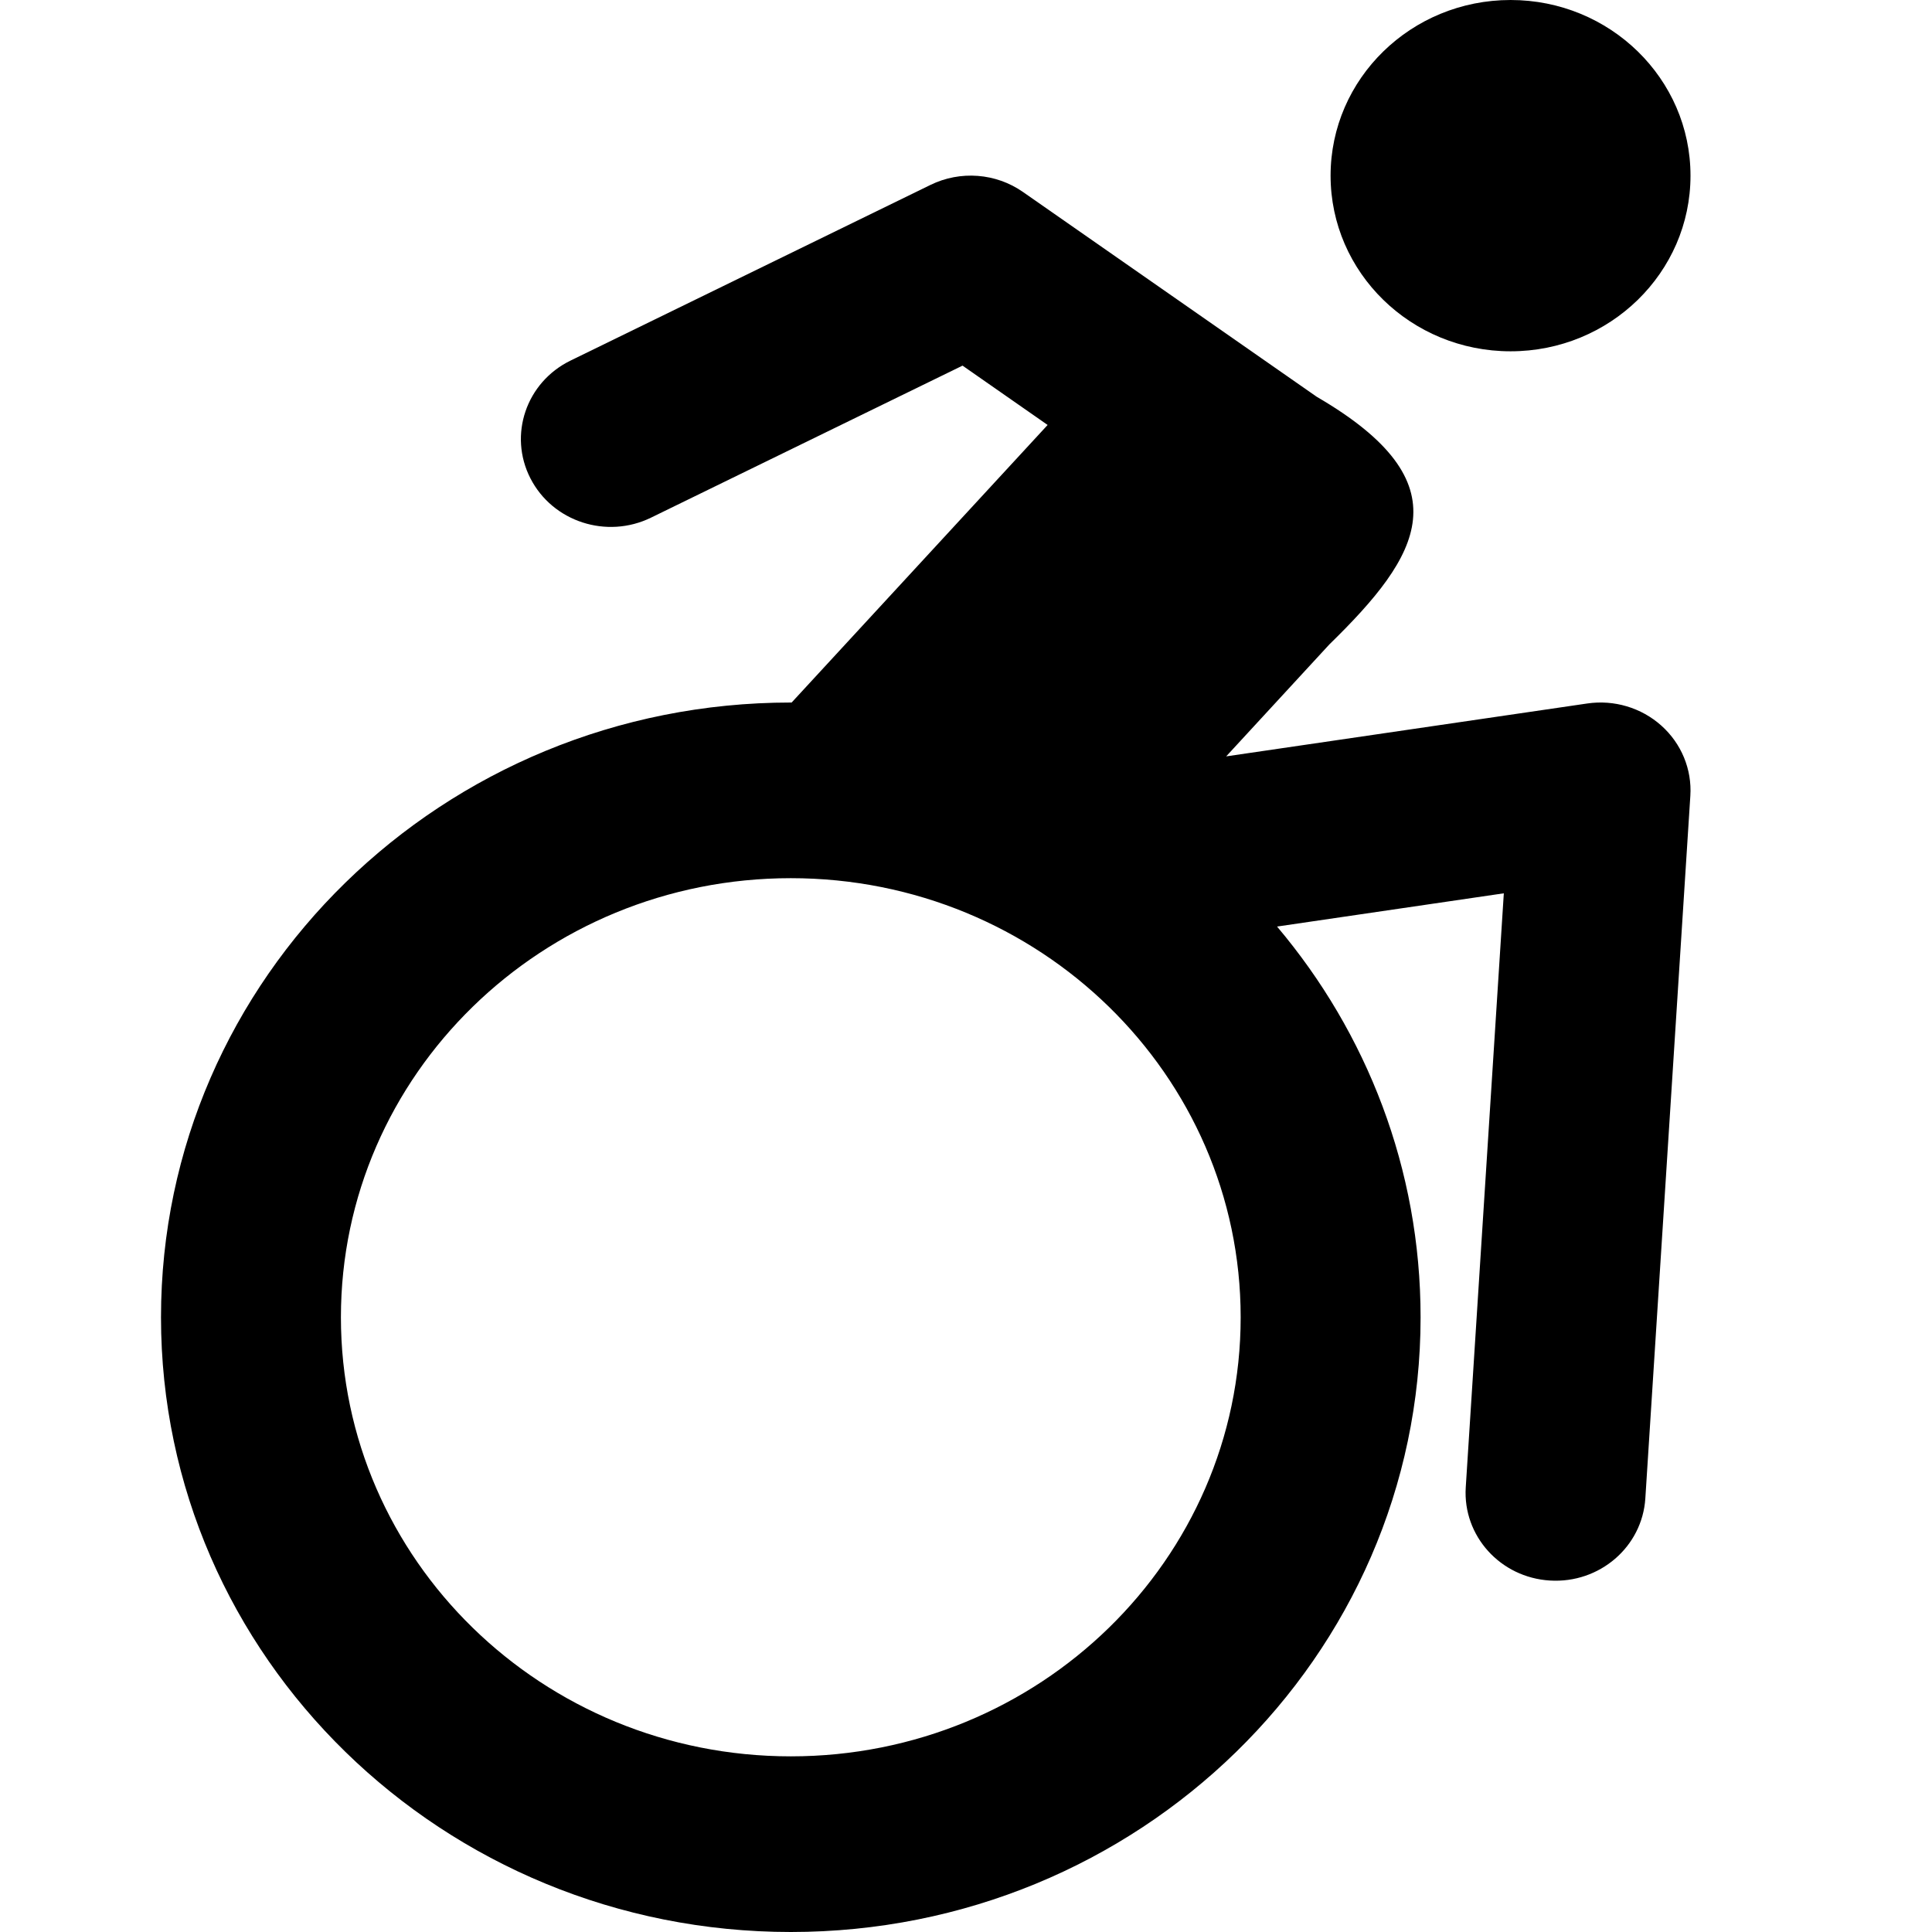 <svg viewBox="0 0 24 24" fill="none" xmlns="http://www.w3.org/2000/svg">
<path d="M18.765 4.364C19.999 4.364 21 3.387 21 2.182C21 0.977 19.999 0 18.765 0C17.53 0 16.529 0.977 16.529 2.182C16.529 3.387 17.53 4.364 18.765 4.364Z" fill="currentColor"/>
<path fill-rule="evenodd" clip-rule="evenodd" d="M12.708 2.385C12.372 2.15 11.929 2.116 11.559 2.297L7.088 4.479C6.536 4.748 6.313 5.404 6.589 5.942C6.865 6.481 7.536 6.7 8.088 6.43L11.957 4.542L13.014 5.279L9.834 8.727L9.824 8.727C5.503 8.727 2 12.146 2 16.364C2 20.581 5.503 24 9.824 24C14.144 24 17.647 20.581 17.647 16.364C17.647 14.52 16.978 12.829 15.864 11.51L18.681 11.097L18.208 18.477C18.17 19.079 18.638 19.597 19.254 19.634C19.87 19.672 20.401 19.215 20.439 18.613L20.998 9.886C21.019 9.557 20.887 9.237 20.638 9.014C20.389 8.791 20.05 8.69 19.717 8.739L15.232 9.396L16.514 8.005C17.645 6.901 18.204 6.003 16.357 4.929L12.708 2.385ZM9.824 21.818C12.91 21.818 15.412 19.376 15.412 16.364C15.412 13.351 12.91 10.909 9.824 10.909C6.737 10.909 4.235 13.351 4.235 16.364C4.235 19.376 6.737 21.818 9.824 21.818Z" fill="currentColor"/>
</svg>
